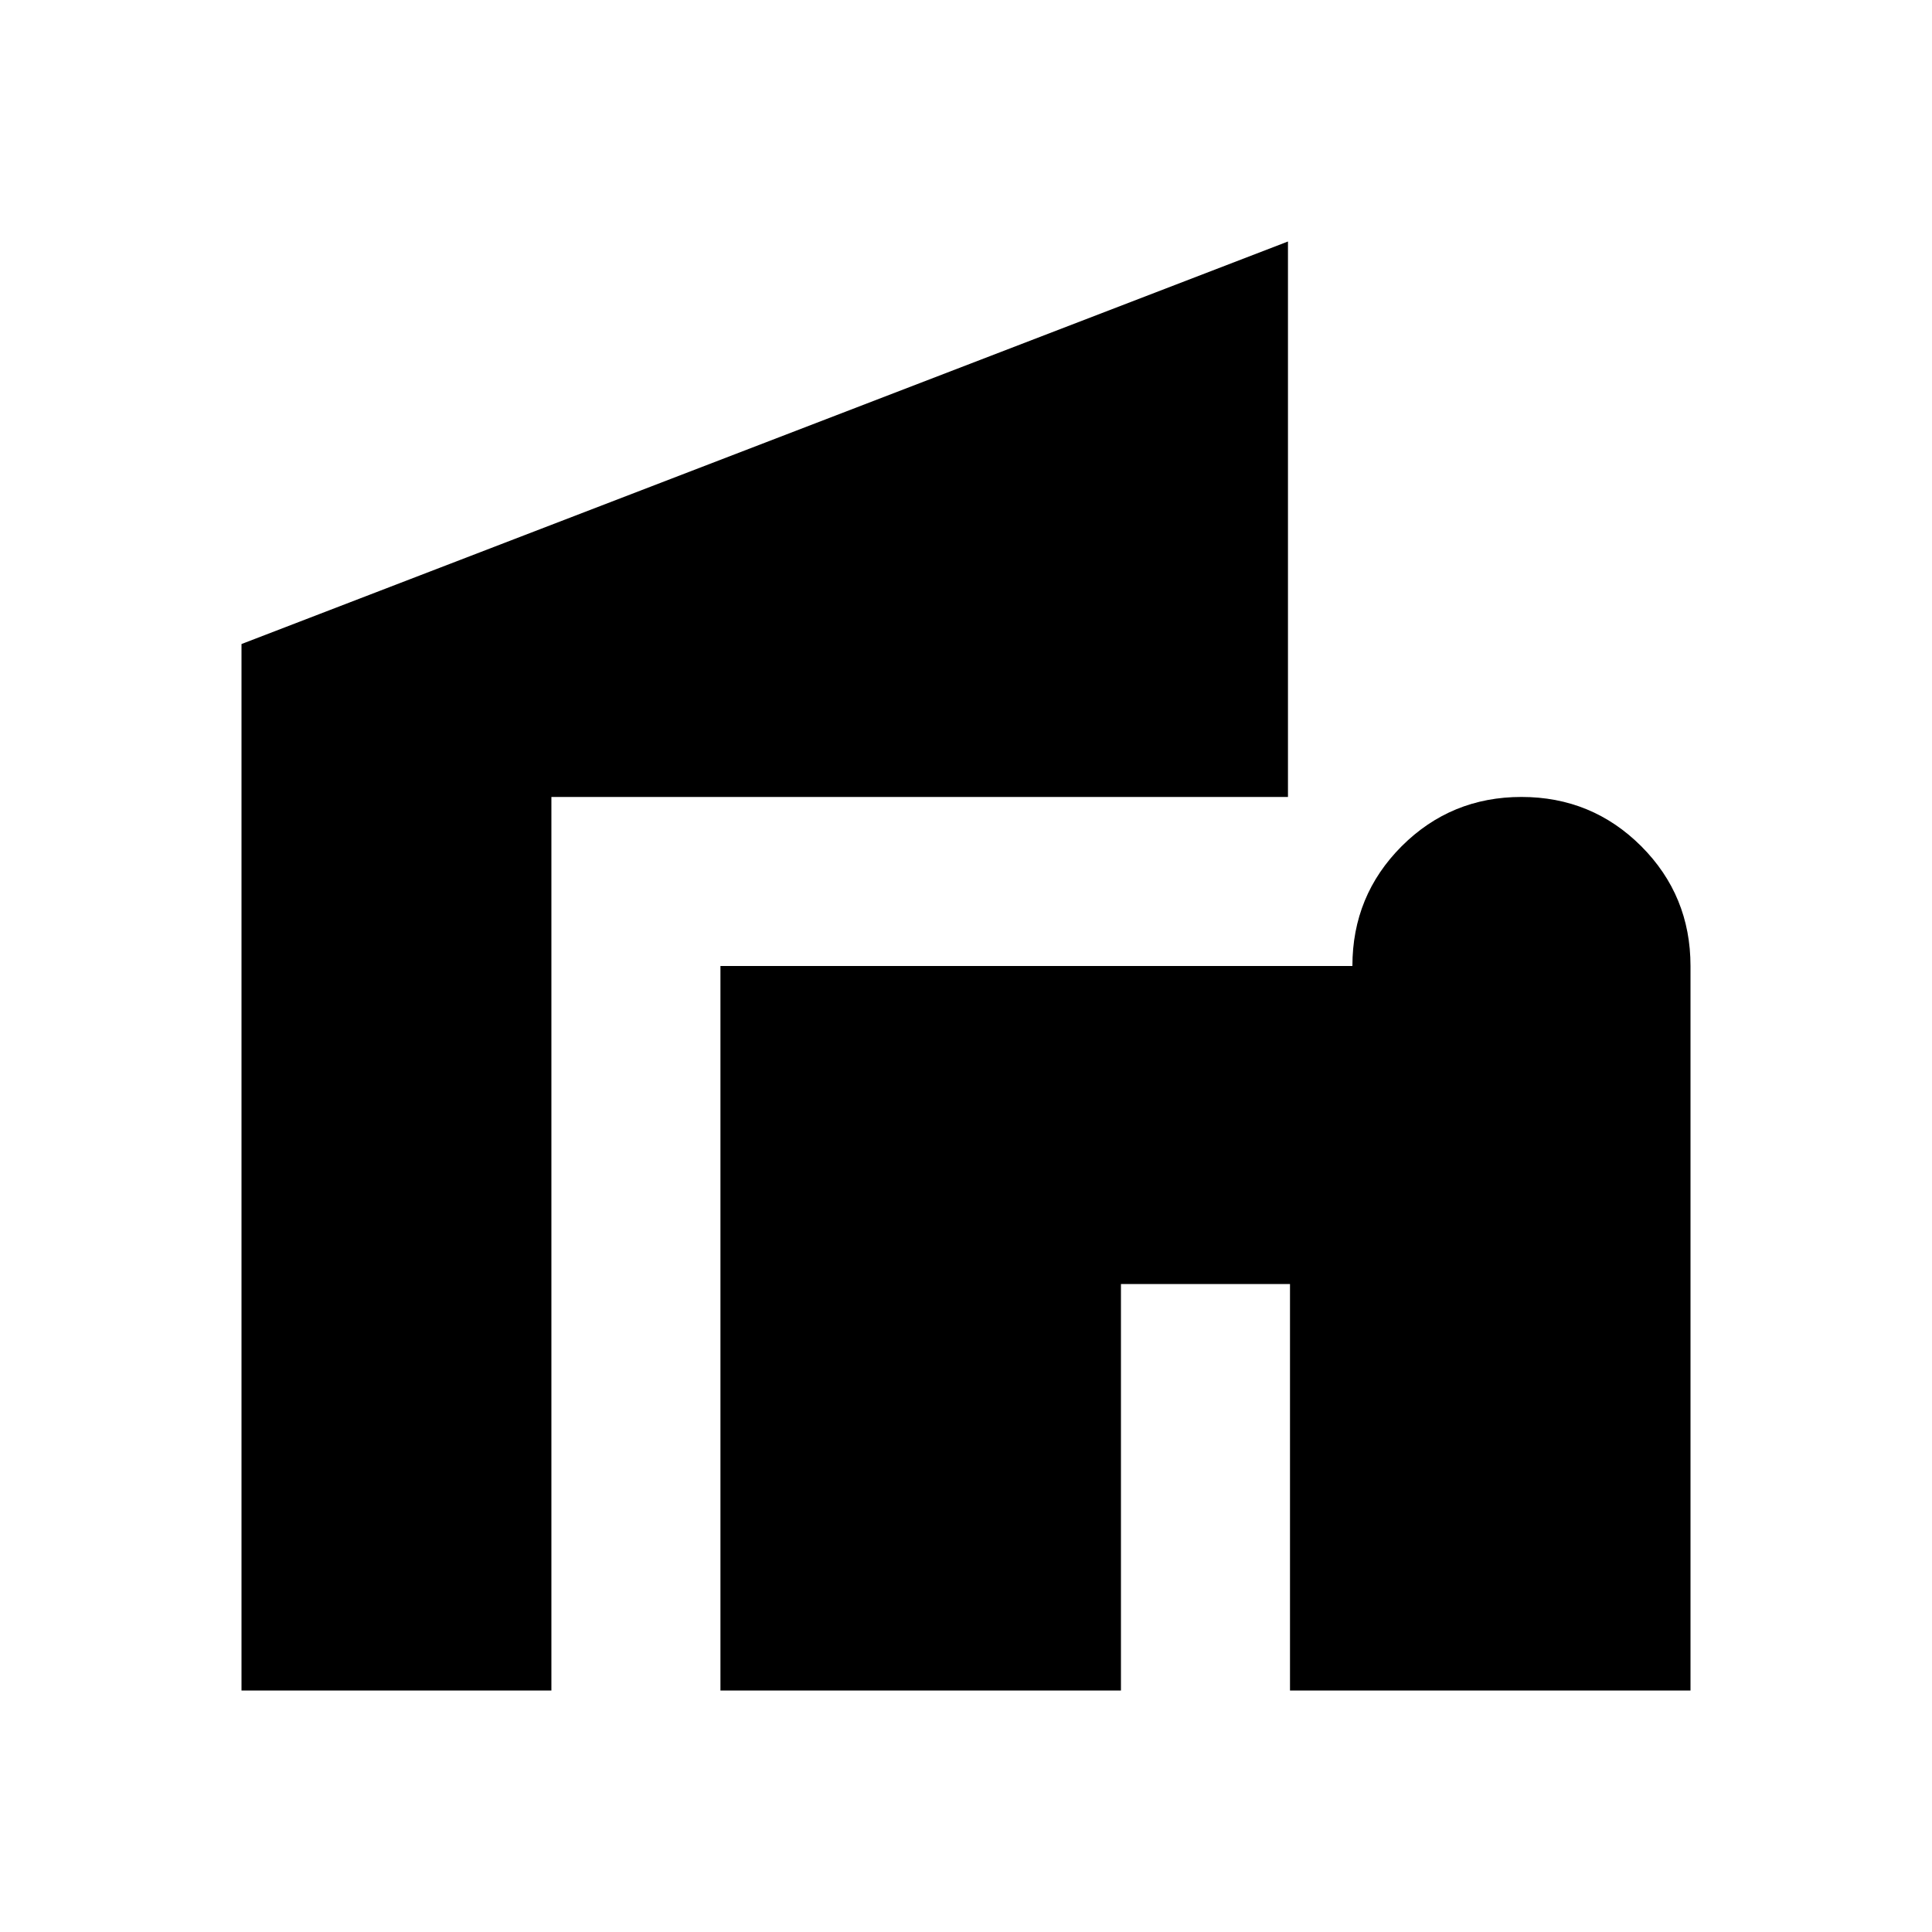 <svg xmlns="http://www.w3.org/2000/svg" height="20" width="20"><path d="M7.458 17.5V10H14q0-.729.51-1.24.511-.51 1.24-.51t1.24.51q.51.511.51 1.24v7.5h-4.146v-4.208h-1.75V17.5Zm-4.958 0V6.667L13.333 2.5v5.75H5.708v9.25Z"/></svg>